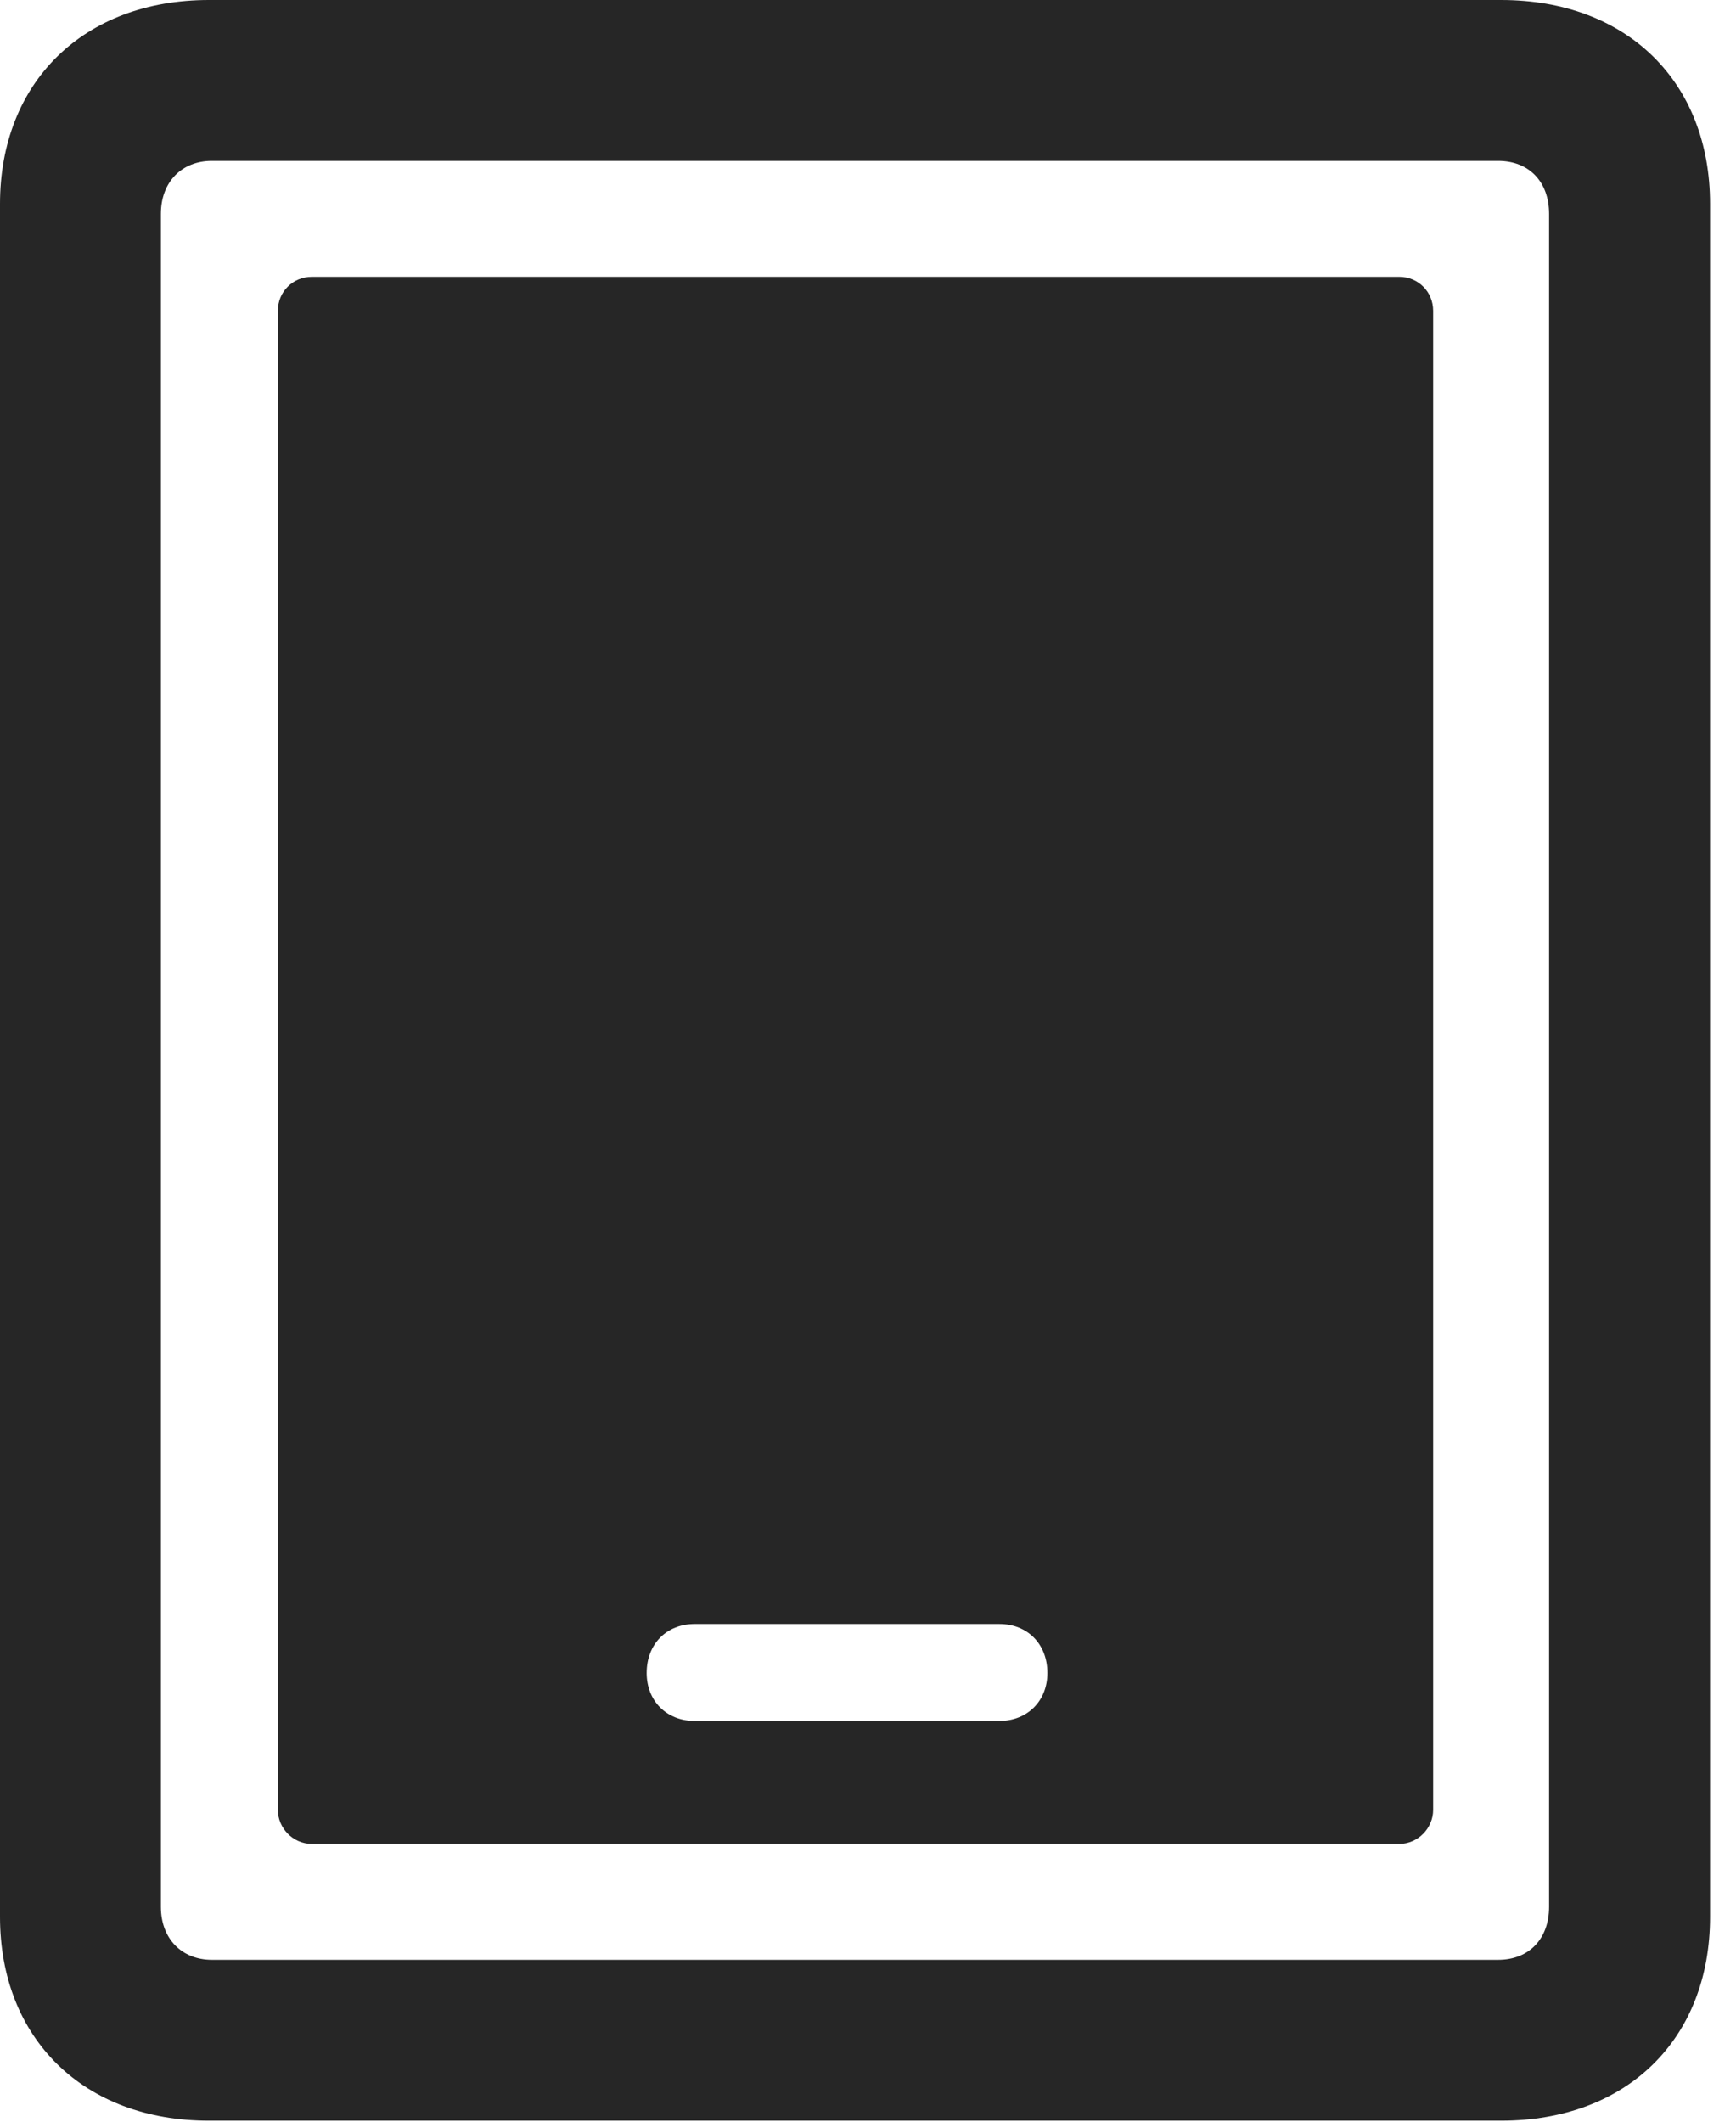 <?xml version="1.0" encoding="UTF-8"?>
<!--Generator: Apple Native CoreSVG 326-->
<!DOCTYPE svg
PUBLIC "-//W3C//DTD SVG 1.1//EN"
       "http://www.w3.org/Graphics/SVG/1.1/DTD/svg11.dtd">
<svg version="1.1" xmlns="http://www.w3.org/2000/svg" xmlns:xlink="http://www.w3.org/1999/xlink" viewBox="0 0 23.748 29.025">
 <g>
  <rect height="29.025" opacity="0" width="23.748" x="0" y="0"/>
  <path d="M0 26.223C0 27.891 1.148 29.012 2.857 29.012L20.535 29.012C22.258 29.012 23.393 27.891 23.393 26.223L23.393 2.789C23.393 1.121 22.258 0 20.535 0L2.857 0C1.148 0 0 1.121 0 2.789ZM2.201 26.086L2.201 2.926C2.201 2.488 2.488 2.201 2.898 2.201L20.494 2.201C20.918 2.201 21.191 2.488 21.191 2.926L21.191 26.086C21.191 26.523 20.918 26.811 20.494 26.811L2.898 26.811C2.488 26.811 2.201 26.523 2.201 26.086Z" fill="black" fill-opacity="0.85"/>
  <path d="M4.266 25.225L19.141 25.225C19.4 25.225 19.605 25.006 19.605 24.76L19.605 4.252C19.605 3.992 19.4 3.787 19.141 3.787L4.266 3.787C4.006 3.787 3.801 3.992 3.801 4.252L3.801 24.76C3.801 25.006 4.006 25.225 4.266 25.225ZM9.502 23.543C9.119 23.543 8.846 23.27 8.846 22.887C8.846 22.49 9.119 22.217 9.502 22.217L13.672 22.217C14.055 22.217 14.328 22.49 14.328 22.887C14.328 23.27 14.055 23.543 13.672 23.543Z" fill="black" fill-opacity="0.85"/>
 </g>
</svg>
